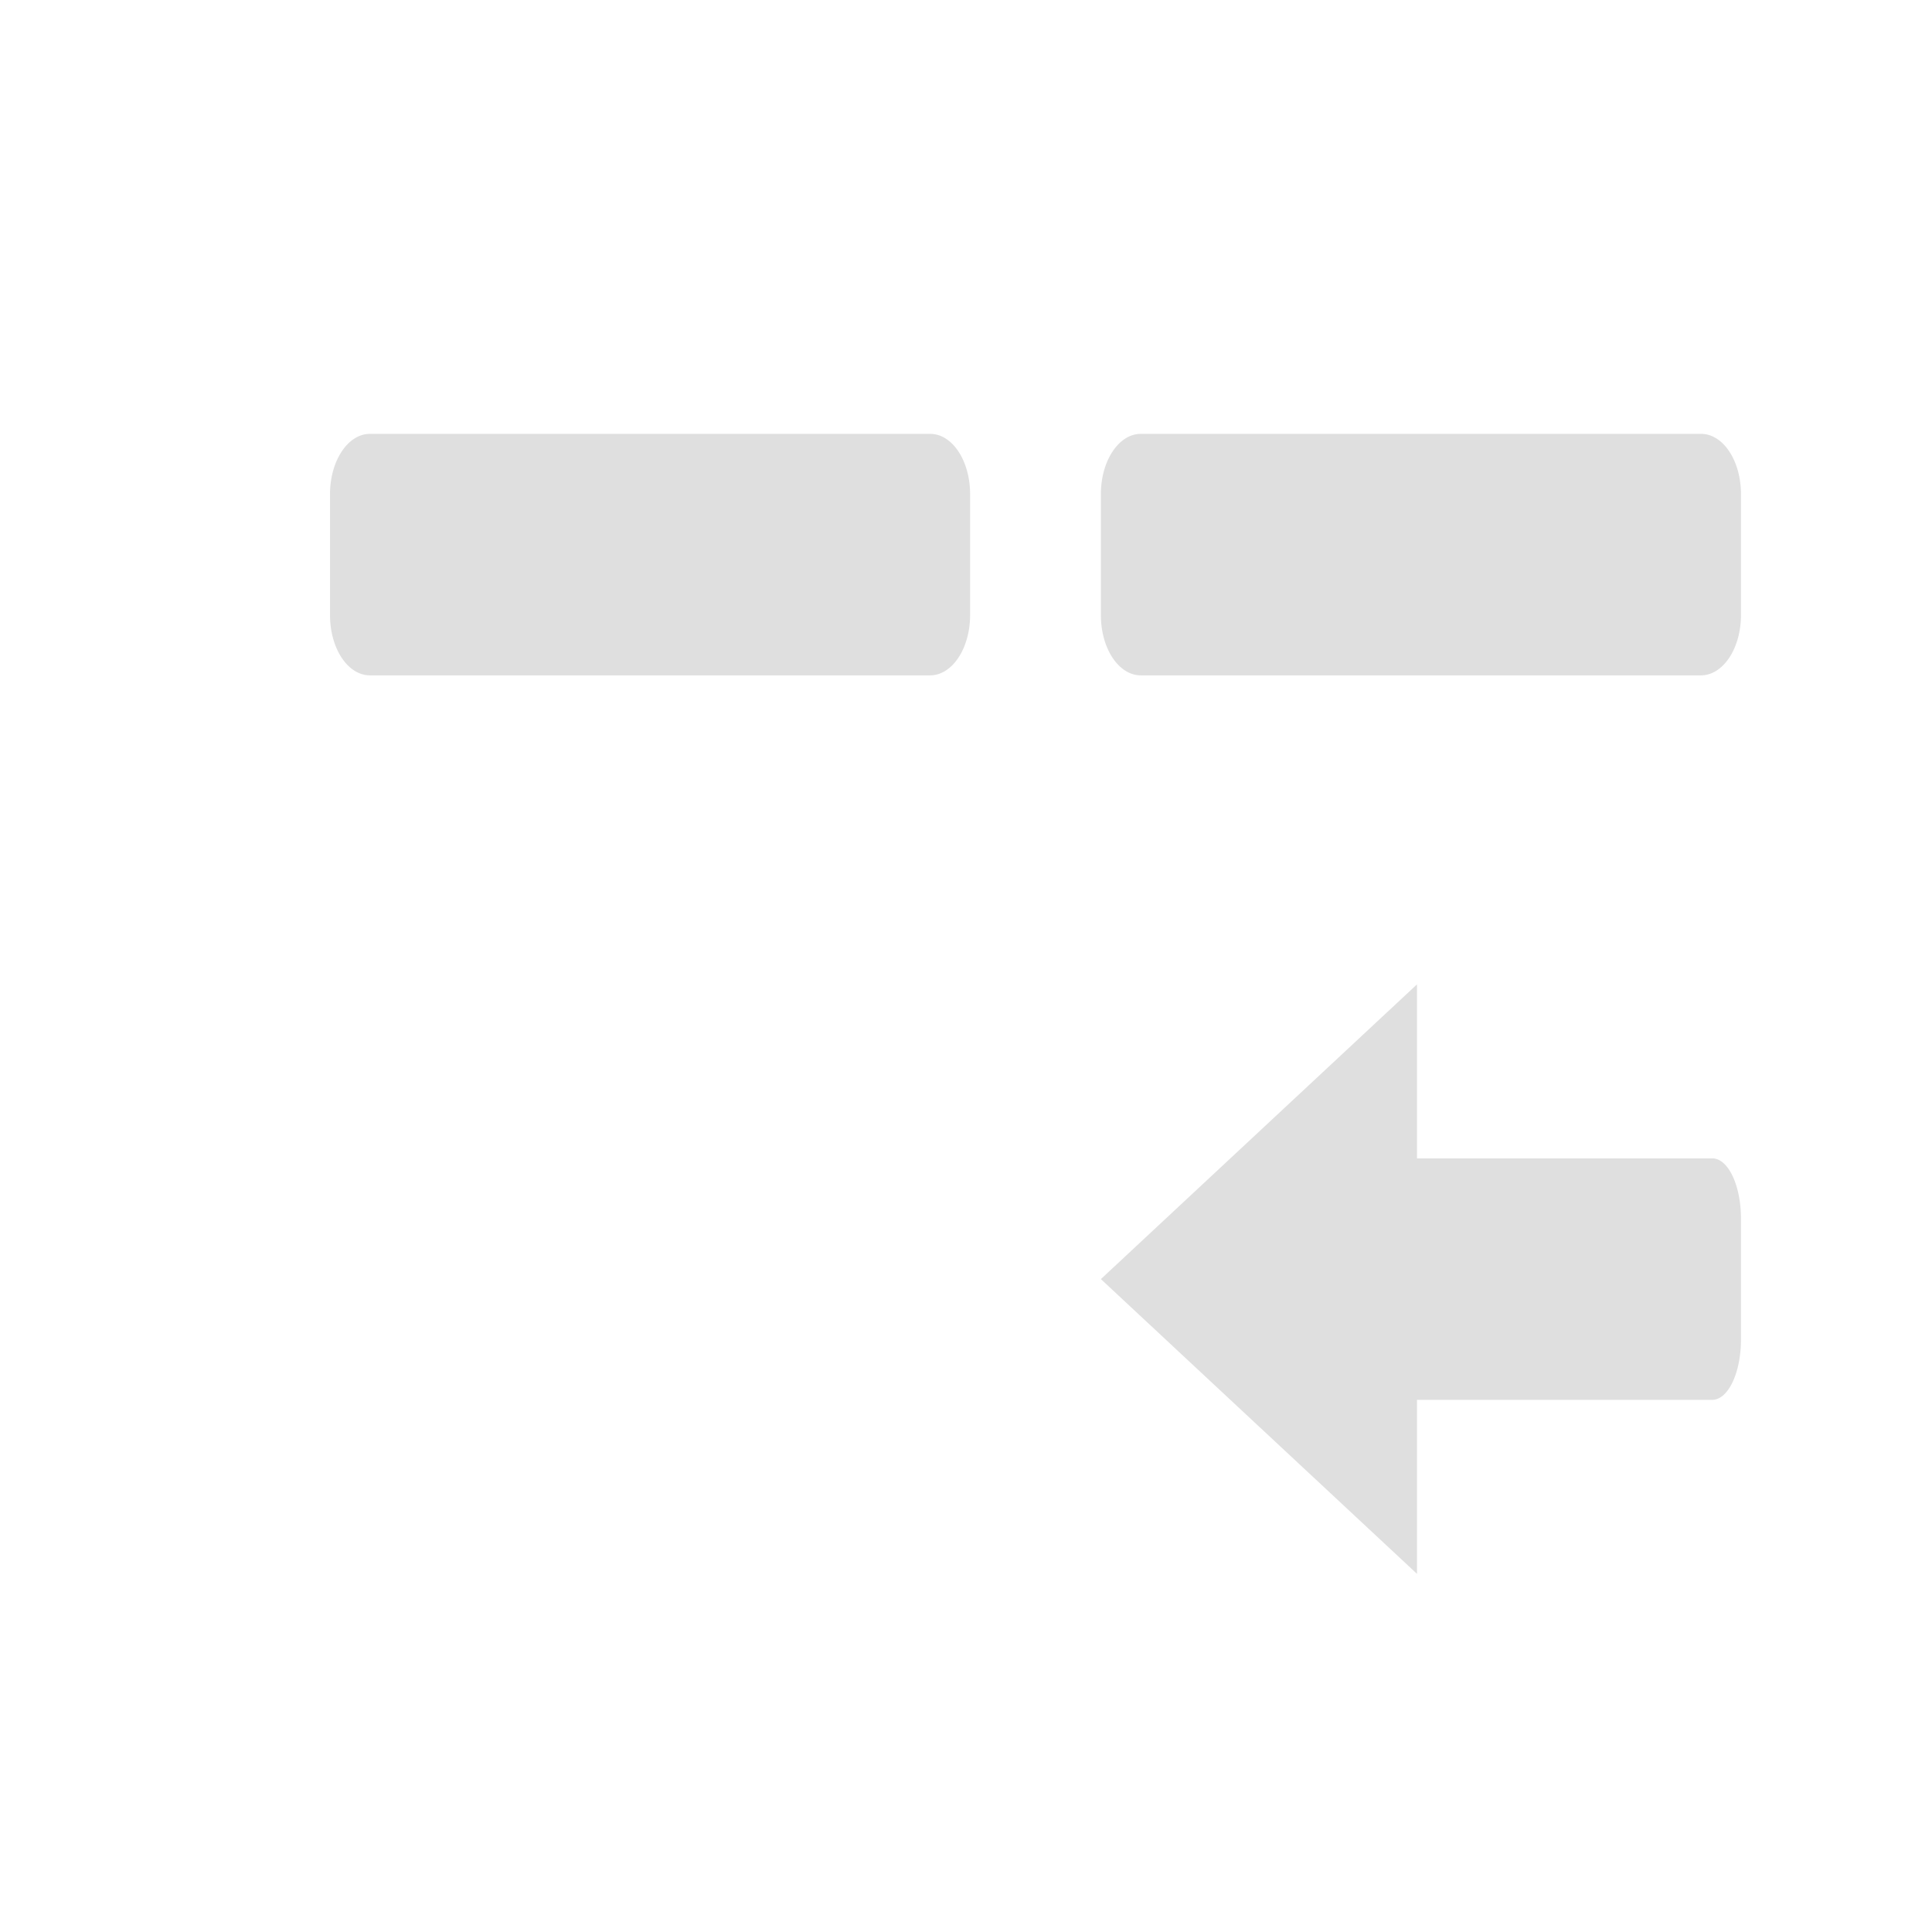 <?xml version="1.0" encoding="UTF-8" standalone="no"?>
<svg
   width="16"
   height="16"
   version="1.1"
   id="svg1"
   sodipodi:docname="last-to-beginning.svg"
   inkscape:version="1.4 (e7c3feb100, 2024-10-09)"
   xmlns:inkscape="http://www.inkscape.org/namespaces/inkscape"
   xmlns:sodipodi="http://sodipodi.sourceforge.net/DTD/sodipodi-0.dtd"
   xmlns="http://www.w3.org/2000/svg"
   xmlns:svg="http://www.w3.org/2000/svg">
  <defs
     id="defs1" />
  <sodipodi:namedview
     id="namedview1"
     pagecolor="#ffffff"
     bordercolor="#000000"
     borderopacity="0.25"
     inkscape:showpageshadow="2"
     inkscape:pageopacity="0.0"
     inkscape:pagecheckerboard="0"
     inkscape:deskcolor="#d1d1d1"
     inkscape:zoom="34.427261"
     inkscape:cx="7.9878558"
     inkscape:cy="8.0023792"
     inkscape:window-width="1912"
     inkscape:window-height="1012"
     inkscape:window-x="0"
     inkscape:window-y="0"
     inkscape:window-maximized="1"
     inkscape:current-layer="svg1" />
  <path
     style="fill:#dfdfdf;stroke-width:0.814"
     d="m 7.703,3.593 c 0.184,0 0.331,0.223 0.331,0.5 v 1 a 0.331,0.499 0 0 1 -0.331,0.5 h -4.639 c -0.184,0 -0.331,-0.223 -0.331,-0.5 v -1 c 0,-0.277 0.148,-0.5 0.331,-0.5 z"
     id="path2" />
  <path
     style="fill:#dfdfdf;stroke-width:0.814"
     d="m 14.087,3.593 c 0.184,0 0.331,0.223 0.331,0.5 v 1 a 0.331,0.499 0 0 1 -0.331,0.5 H 9.448 c -0.184,0 -0.331,-0.223 -0.331,-0.5 v -1 c 0,-0.277 0.148,-0.5 0.331,-0.5 z"
     id="path2-3" />
  <path
     id="path2-3-2"
     style="fill:#dfdfdf;stroke-width:0.691"
     d="m 11.735,8.152 v 1.441 h 2.445 c 0.132,0 0.238,0.223 0.238,0.5 v 1 a 0.238,0.499 0 0 1 -0.238,0.5 h -2.445 v 1.441 L 9.117,10.593 Z" />
</svg>
